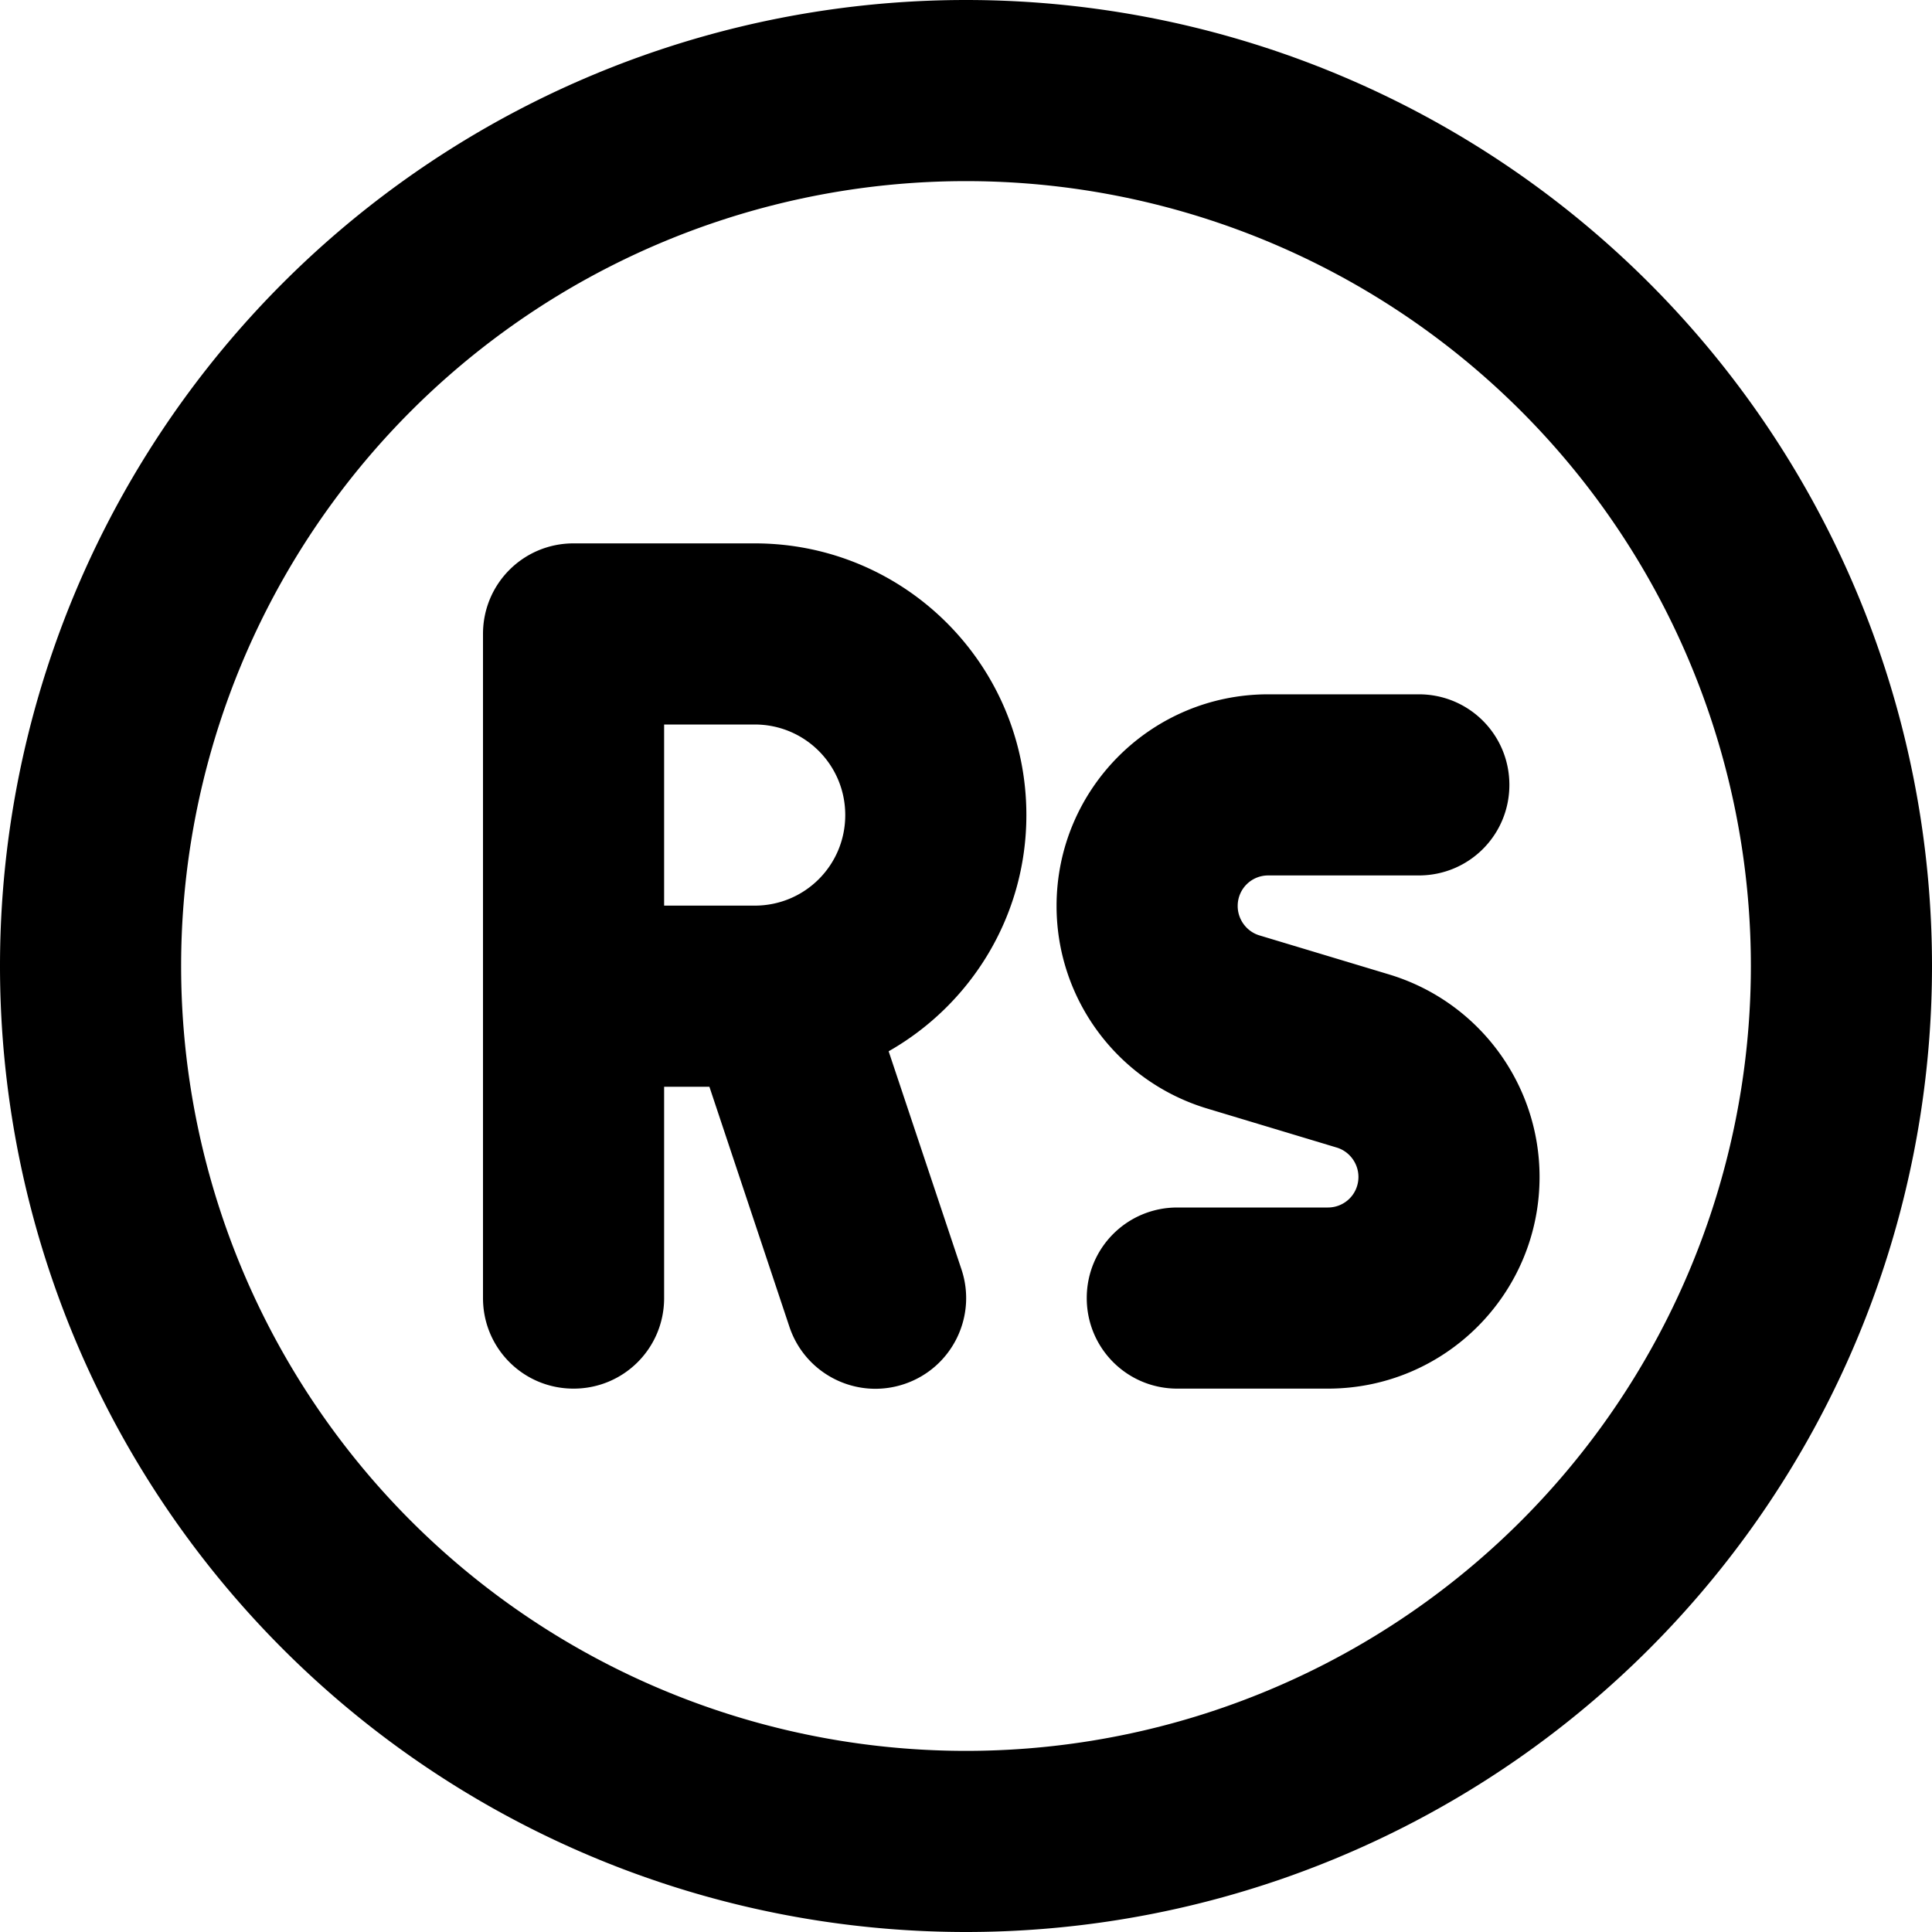 <svg fill="currentColor" xmlns="http://www.w3.org/2000/svg" viewBox="0 0 512 512"><!--! Font Awesome Pro 7.1.0 by @fontawesome - https://fontawesome.com License - https://fontawesome.com/license (Commercial License) Copyright 2025 Fonticons, Inc. --><path fill="currentColor" d="M256 48a208 208 0 1 1 0 416 208 208 0 1 1 0-416zm0 464a256 256 0 1 0 0-512 256 256 0 1 0 0 512zM152 144c-13.3 0-24 10.7-24 24l0 176c0 13.3 10.7 24 24 24s24-10.7 24-24l0-56 12 0 21.2 63.6c4.2 12.6 17.8 19.4 30.4 15.2S259 349 254.8 336.4l-19.3-57.8c21.8-12.4 36.5-35.8 36.5-62.6 0-39.8-32.2-72-72-72l-48 0zm48 96l-24 0 0-48 24 0c13.3 0 24 10.7 24 24s-10.7 24-24 24zm80 .1c0 24.8 16.3 46.6 40 53.7l34.2 10.3c3.4 1 5.8 4.2 5.8 7.8 0 4.5-3.6 8.1-8.1 8.1L312 320c-13.3 0-24 10.7-24 24s10.7 24 24 24l39.9 0c31 0 56.1-25.1 56.1-56.1 0-24.8-16.3-46.6-40-53.7l-34.2-10.3c-3.4-1-5.8-4.2-5.8-7.8 0-4.5 3.6-8.1 8.1-8.1l39.9 0c13.3 0 24-10.7 24-24s-10.7-24-24-24l-39.9 0c-31 0-56.1 25.1-56.1 56.1z"/></svg>